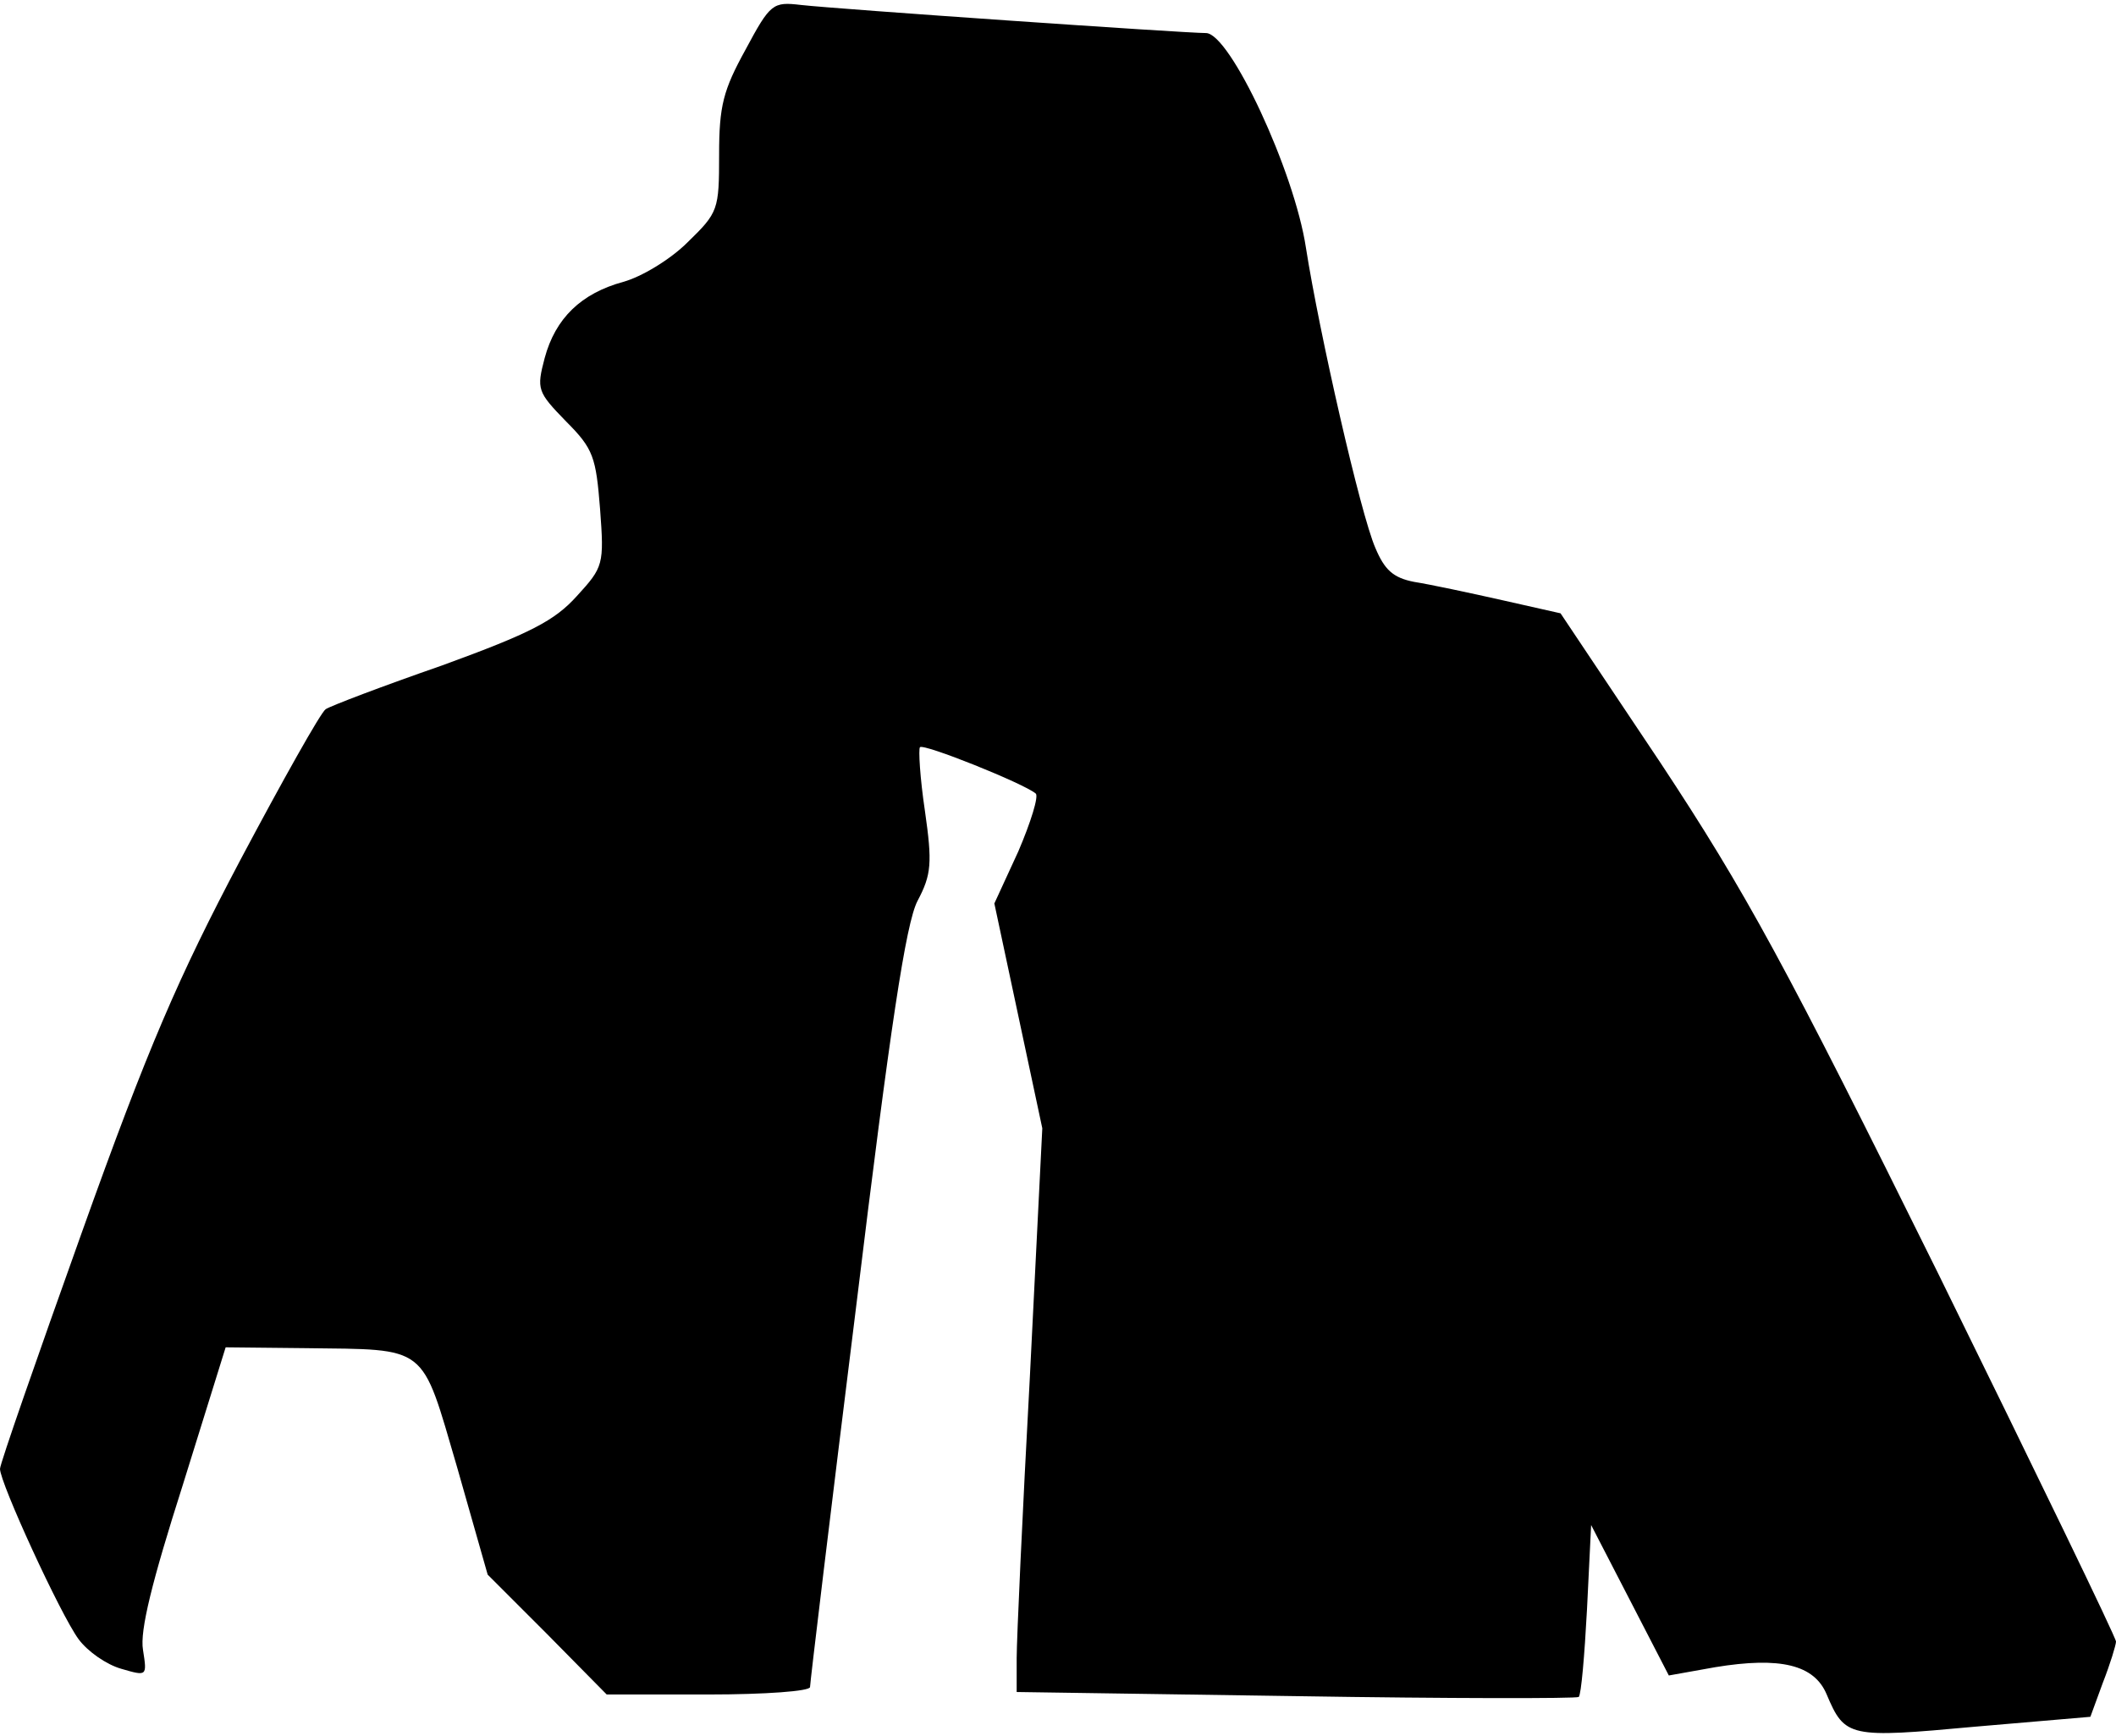<?xml version="1.0" standalone="no"?>
<!DOCTYPE svg PUBLIC "-//W3C//DTD SVG 20010904//EN"
 "http://www.w3.org/TR/2001/REC-SVG-20010904/DTD/svg10.dtd">
<svg version="1.0" xmlns="http://www.w3.org/2000/svg"
 width="256pt" height="210pt" viewBox="0 0 256 210"
 preserveAspectRatio="xMidYMid meet">
<g transform="translate(0,210) scale(0.1,-0.1)"
fill="#000000" stroke="none">
<path fill="#000000" stroke="none" d="M902 2040 c-27 -49 -32 -68 -32 -127 0
-67 -1 -70 -38 -106 -21 -21 -56 -42 -78 -48 -51 -14 -82 -44 -95 -92 -10 -38
-9 -41 26 -77 33 -33 36 -43 41 -106 5 -67 4 -70 -28 -105 -27 -30 -56 -45
-163 -84 -72 -25 -135 -49 -141 -53 -6 -4 -52 -86 -103 -182 -75 -142 -112
-227 -192 -451 -54 -151 -99 -280 -99 -286 0 -17 73 -176 95 -206 11 -15 34
-31 52 -36 31 -9 31 -9 26 23 -4 23 11 83 48 199 l52 167 96 -1 c150 -2 140 6
184 -144 l37 -130 72 -72 72 -73 123 0 c69 0 123 4 123 9 0 5 25 213 56 462
41 337 60 462 74 489 17 32 18 46 9 109 -6 40 -8 75 -6 77 4 5 126 -44 140
-56 4 -3 -6 -35 -21 -70 l-29 -63 29 -136 29 -136 -15 -300 c-9 -165 -16 -319
-16 -341 l0 -41 338 -5 c185 -3 339 -3 342 -1 3 3 7 50 10 106 l5 102 47 -91
47 -91 56 10 c79 13 120 3 135 -33 22 -52 27 -53 179 -39 l140 12 15 41 c9 23
16 46 16 50 0 5 -97 205 -215 445 -185 374 -233 462 -336 618 l-121 181 -71
16 c-40 9 -87 19 -106 22 -26 5 -36 15 -47 41 -18 41 -68 261 -84 363 -14 93
-92 260 -121 260 -26 0 -446 29 -490 34 -34 4 -37 2 -67 -54z"/>
</g>
</svg>
